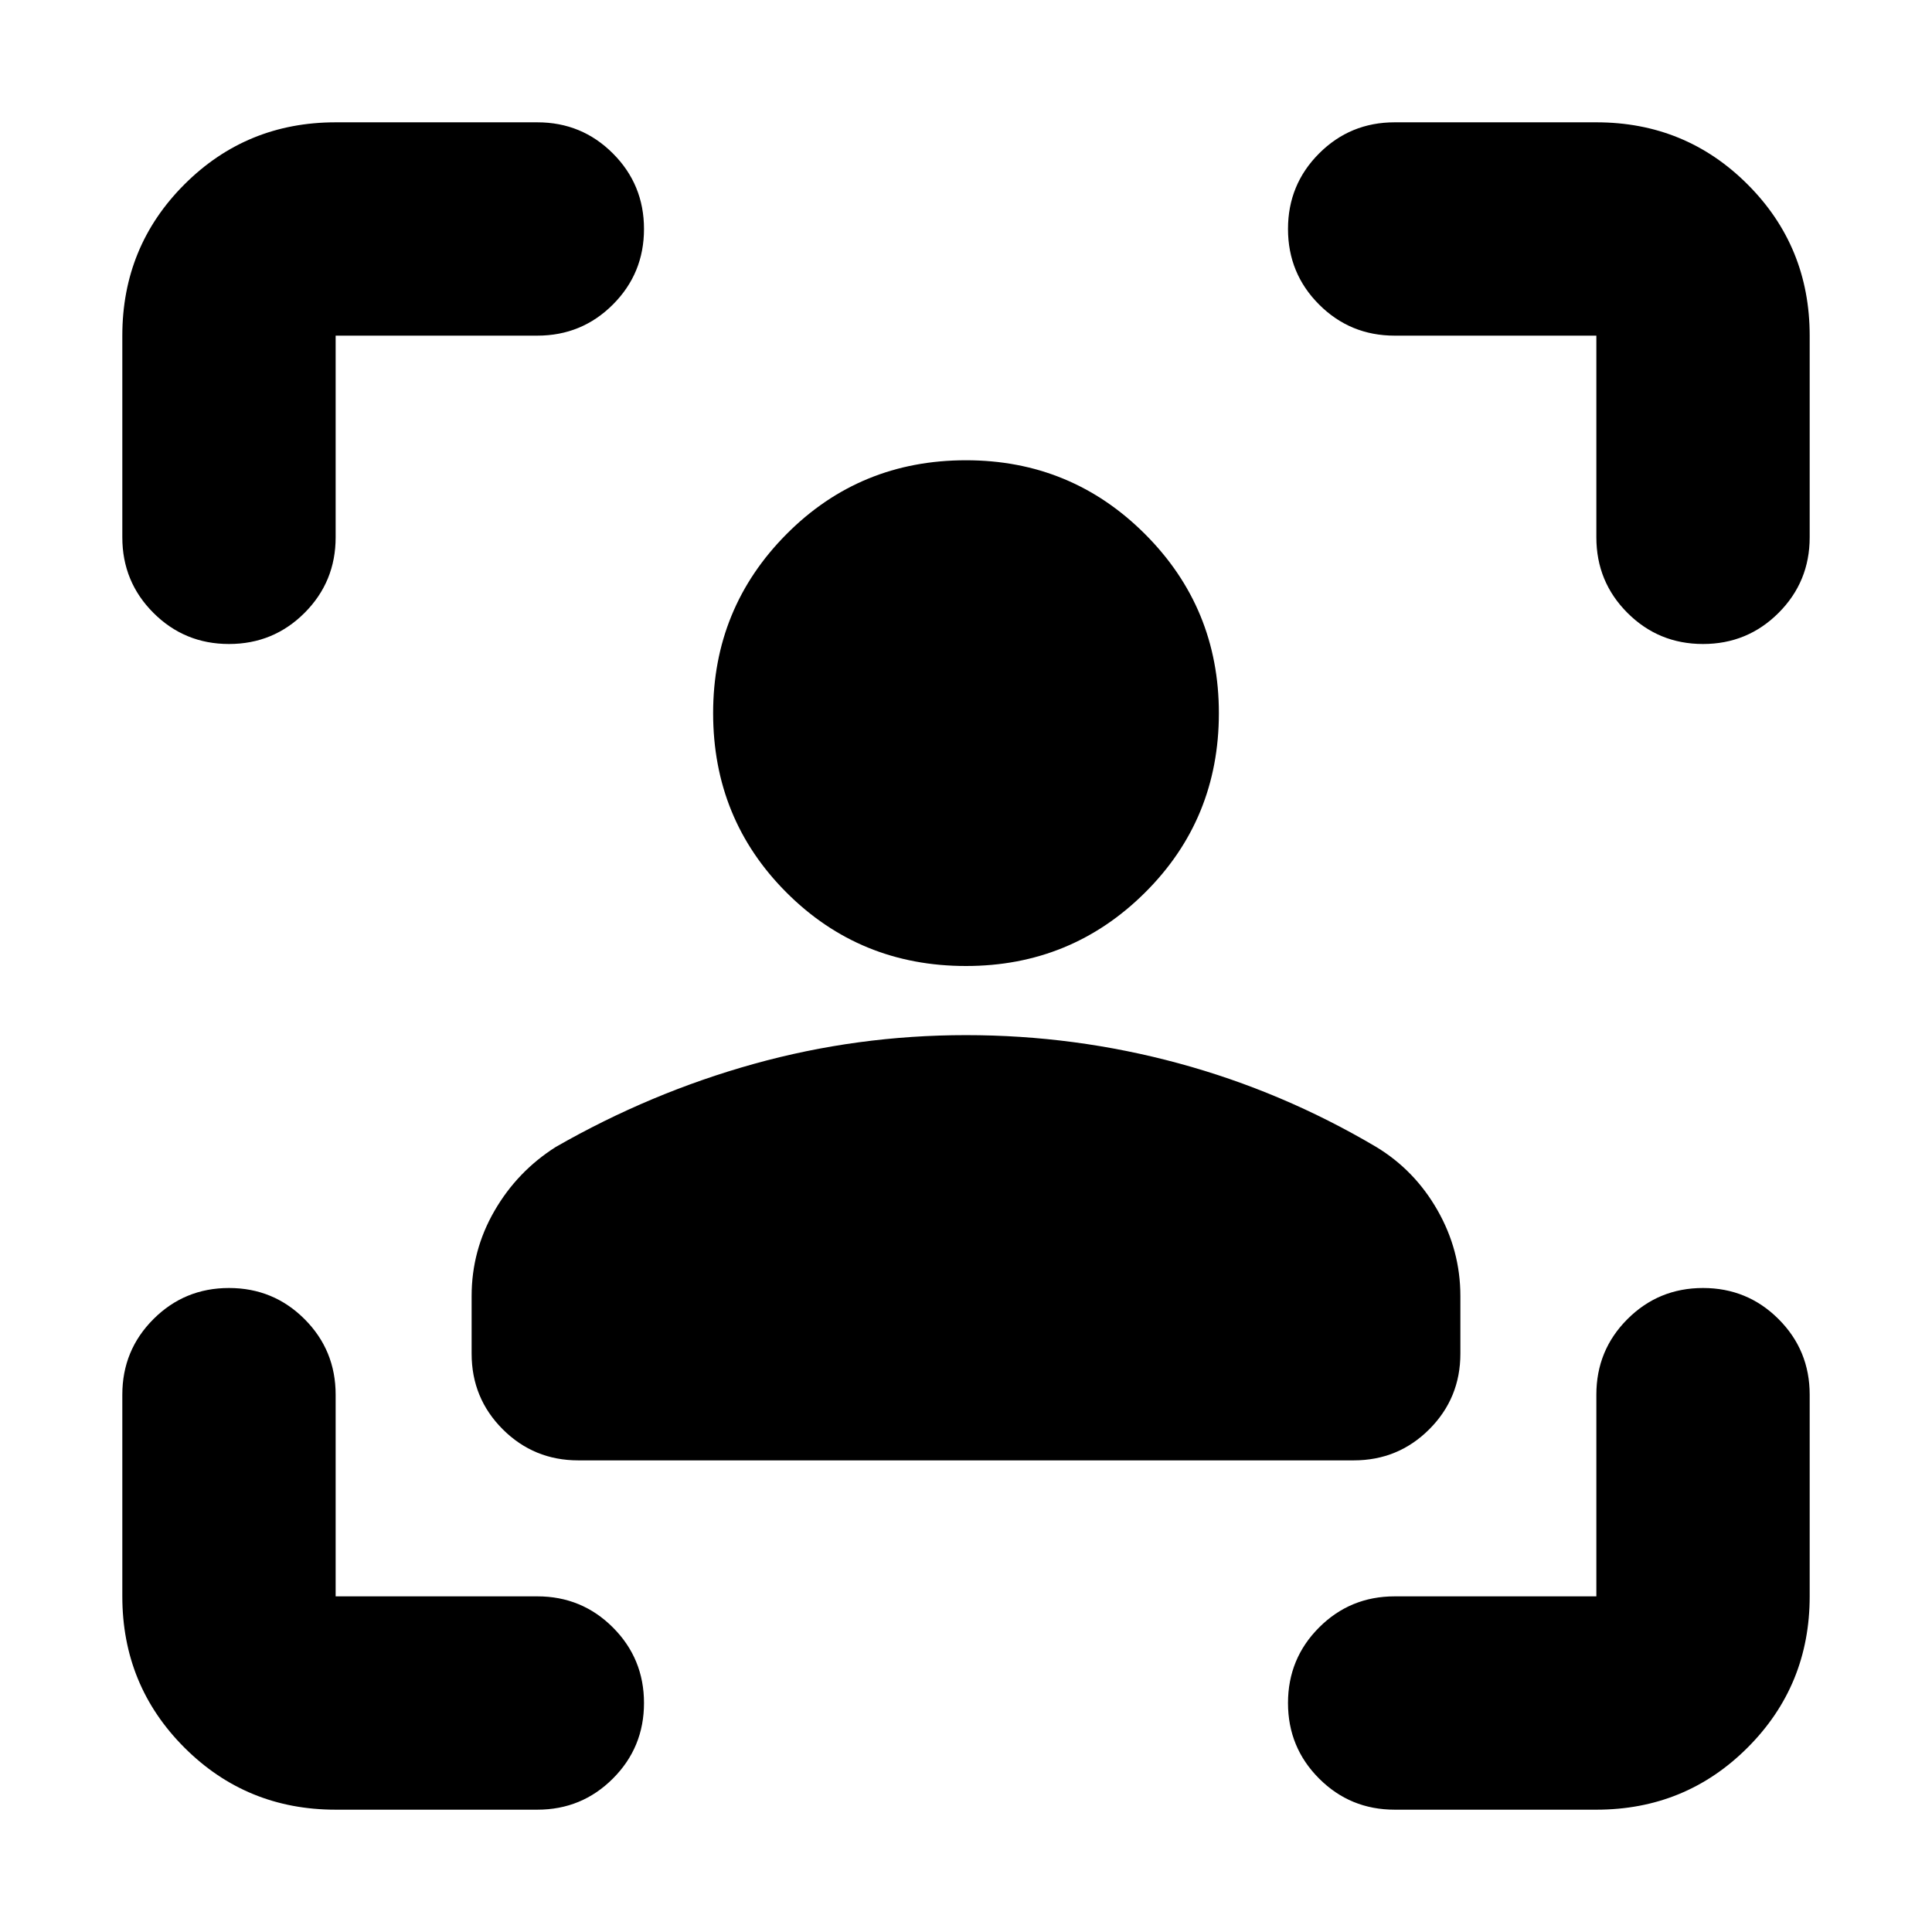 <svg xmlns="http://www.w3.org/2000/svg" height="24" viewBox="0 -960 960 960" width="24"><path d="M480-480q-52.7 0-89.17-36.48-36.48-36.48-36.48-89.17 0-52.26 36.48-88.96Q427.3-731.3 480-731.3q52.26 0 88.96 36.69 36.69 36.7 36.69 88.96 0 52.69-36.69 89.17Q532.26-480 480-480ZM234.35-287.35V-316q0-22.7 11.35-42.33 11.34-19.63 30.47-31.76 47.13-27 98.48-41.28Q426-445.65 480-445.65q54 0 105.63 14 51.63 14 98.2 41.56 19.13 11.57 30.47 31.48 11.35 19.91 11.35 42.61v28.65q0 22.09-15.45 37.55-15.46 15.45-37.55 15.45h-385.3q-22.09 0-37.55-15.45-15.45-15.46-15.45-37.55ZM166.78-60.78q-44.3 0-75.15-30.85-30.85-30.85-30.85-75.15V-267q0-22.09 15.46-37.54Q91.7-320 113.78-320q22.09 0 37.55 15.46 15.45 15.45 15.45 37.54v100.22H267q22.09 0 37.54 15.45Q320-135.87 320-113.78q0 22.08-15.46 37.54Q289.09-60.78 267-60.78H166.78ZM60.78-693v-100.22q0-44.3 30.85-75.15 30.85-30.85 75.15-30.85H267q22.09 0 37.54 15.46Q320-868.3 320-846.22q0 22.09-15.46 37.55-15.45 15.45-37.54 15.45H166.78V-693q0 22.09-15.45 37.54Q135.87-640 113.78-640q-22.08 0-37.54-15.46Q60.78-670.91 60.78-693ZM793.22-60.78H693q-22.09 0-37.54-15.46Q640-91.7 640-113.78q0-22.09 15.46-37.55 15.45-15.45 37.54-15.45h100.22V-267q0-22.09 15.45-37.54Q824.13-320 846.22-320q22.08 0 37.54 15.46 15.46 15.45 15.46 37.54v100.22q0 44.3-30.85 75.15-30.85 30.85-75.15 30.85Zm0-632.22v-100.22H693q-22.09 0-37.54-15.45Q640-824.13 640-846.22q0-22.08 15.46-37.54 15.45-15.46 37.54-15.46h100.22q44.3 0 75.15 30.85 30.85 30.85 30.85 75.15V-693q0 22.09-15.46 37.54Q868.3-640 846.22-640q-22.09 0-37.55-15.46-15.45-15.45-15.45-37.54Z"/></svg>